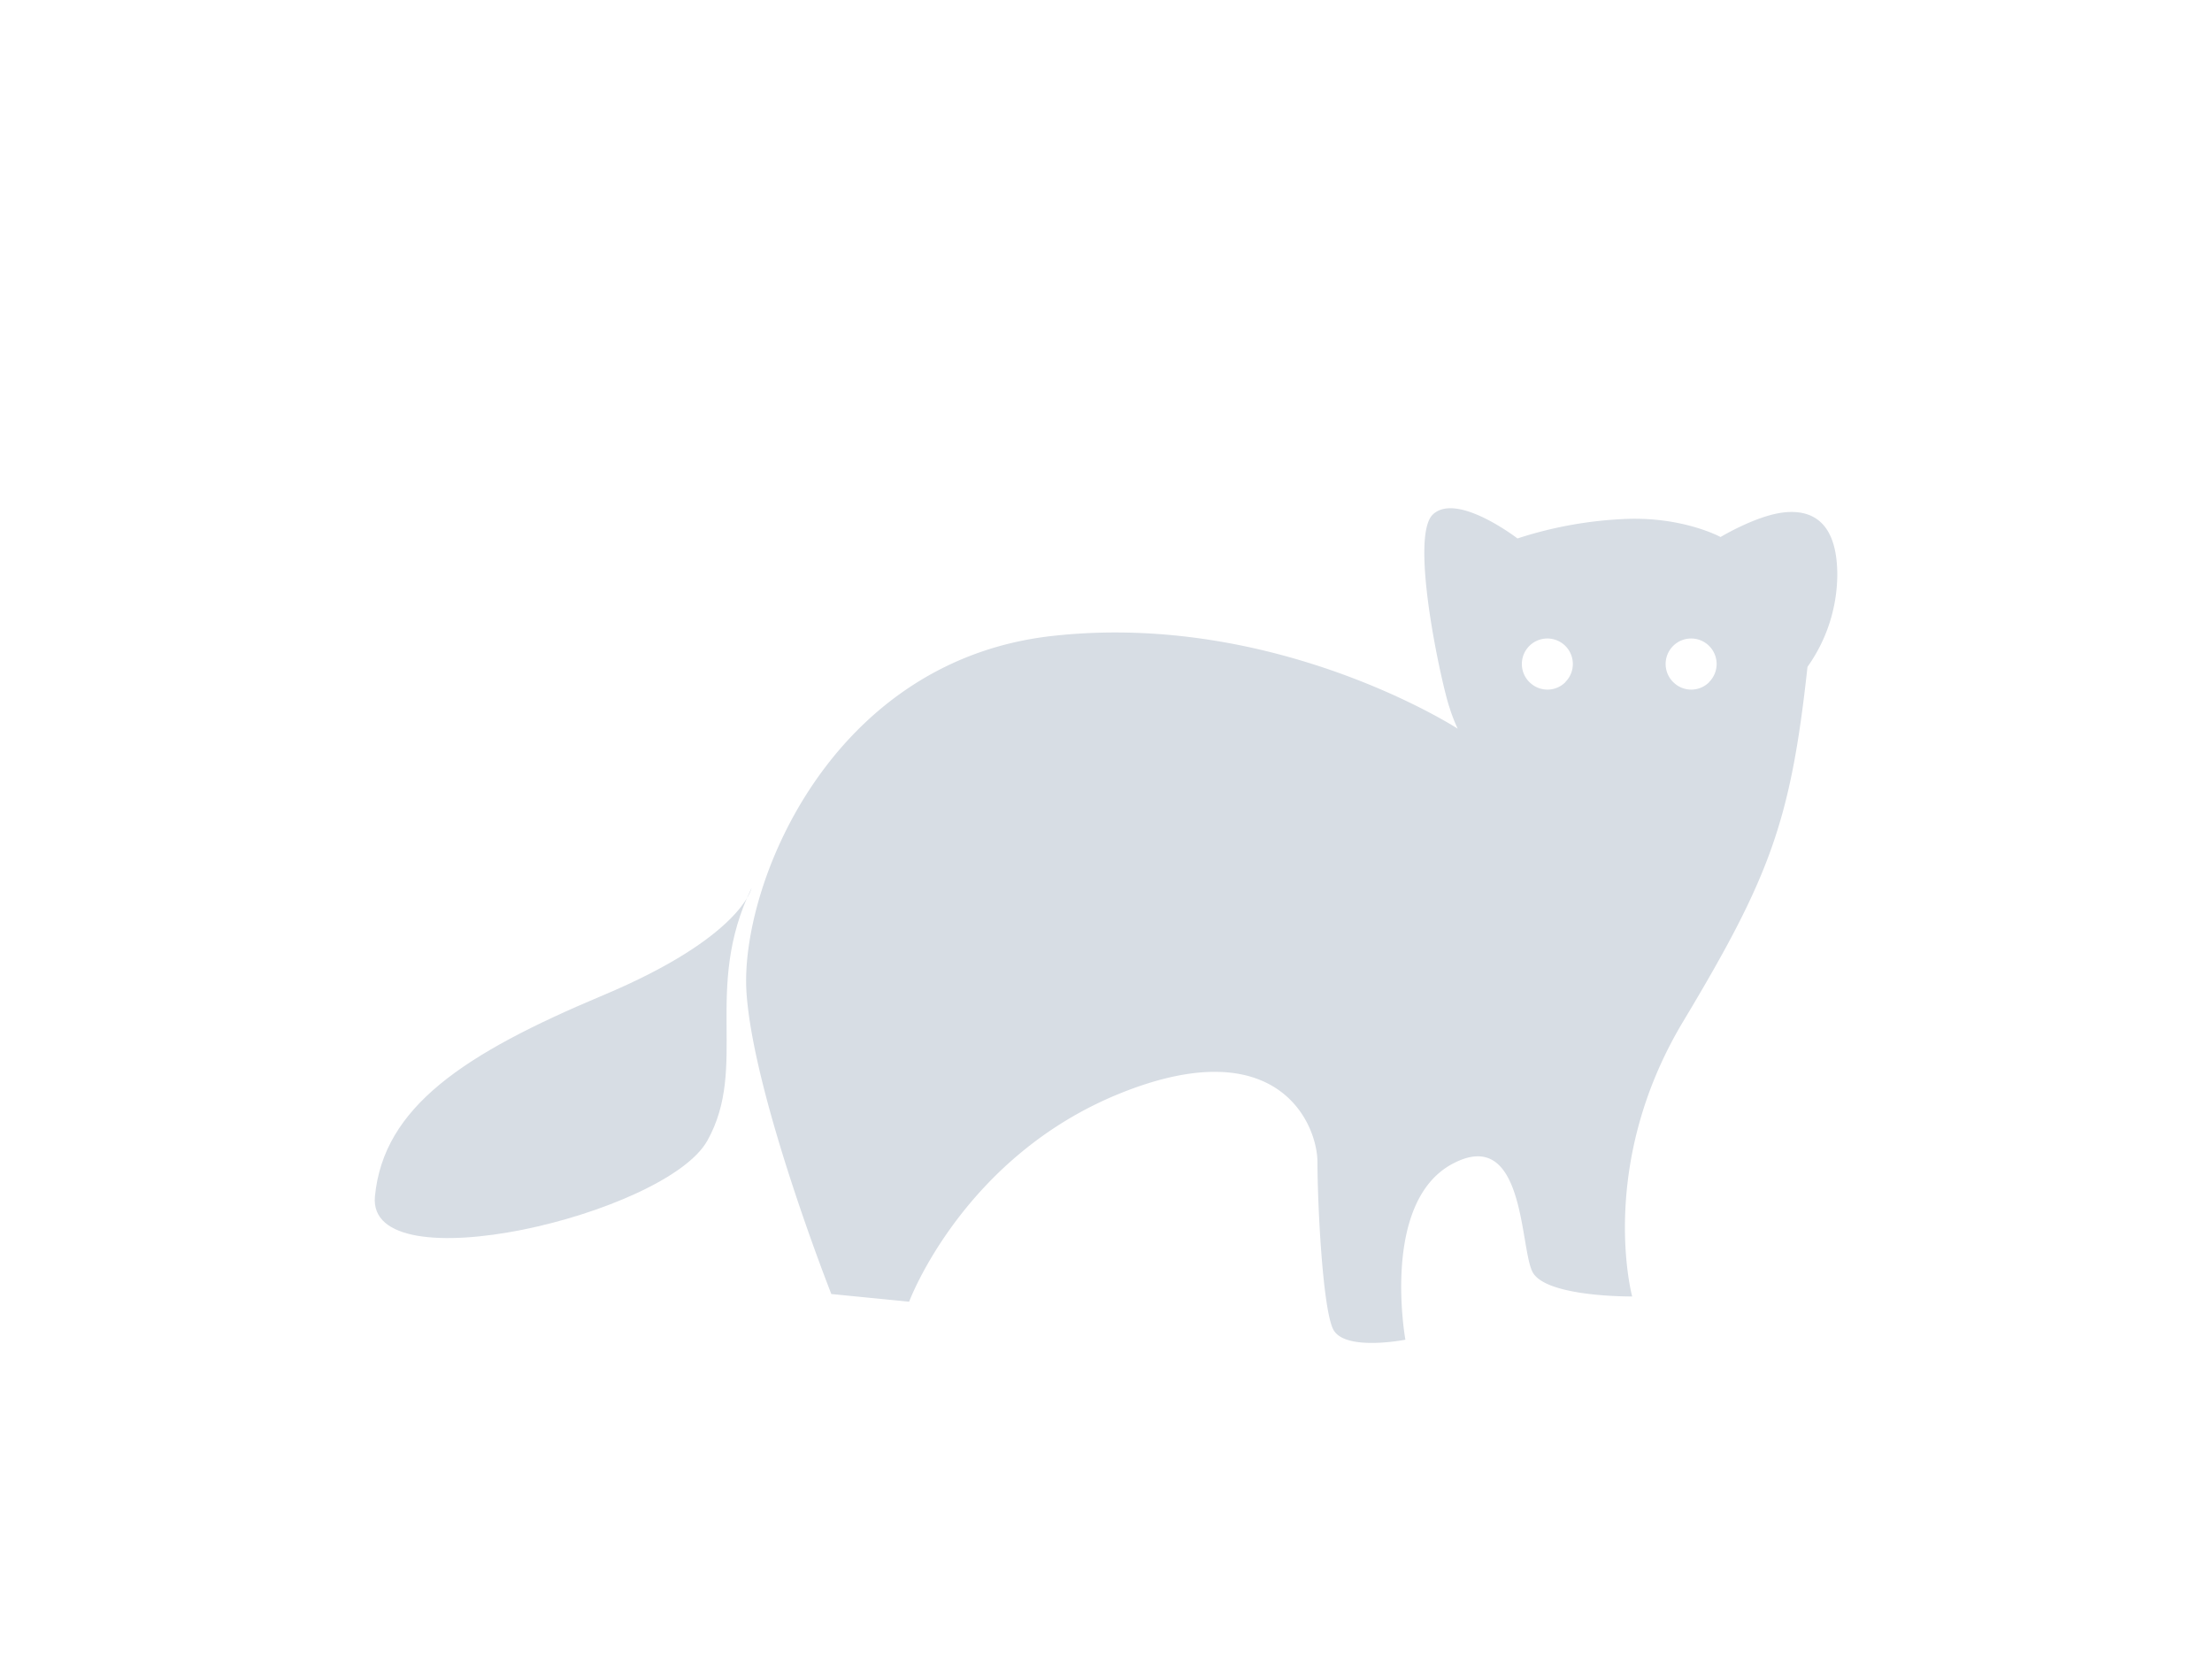 <svg id="Layer_1" data-name="Layer 1" xmlns="http://www.w3.org/2000/svg" viewBox="0 50 400 300">
  <defs>
    <style>
      .cls-1, .cls-2 {
        fill: #d7dde4;
      }
    </style>
  </defs>

<defs>

</defs>
<g id="Group_371" data-name="Group 371">
<path class="cls-1" d="M322.42,142.68c-4.95.61-11.29,4.43-11.29,4.43S304,143.2,293,143.89a72.43,72.43,0,0,0-18.59,3.48s-10.94-8.43-15.29-4.35,1.65,31.11,3,34.93a29.81,29.81,0,0,0,1.48,3.82S230.77,160.49,190.29,165,133.65,210.7,135,229.64,150.33,284,150.33,284l14.07,1.39s9.73-26.23,38.22-37.7,35.62,5.56,35.62,12.51.87,25.84,2.78,30.06,13.12,2,13.12,2-4.52-24.85,8.51-31.8,12.17,14.77,14.43,19.46,18.07,4.52,18.07,4.52-6.43-23.63,9.2-49.69,19.46-36.14,22.5-64.16A29,29,0,0,0,332.24,154C332.24,144.07,327.38,142.07,322.42,142.68Zm-39.36,30.69a4.58,4.58,0,0,1-5.88.49,5.89,5.89,0,0,1-.62-.52,4.61,4.61,0,1,1,6.5,0Zm26,0a4.58,4.58,0,0,1-5.88.49,5.89,5.89,0,0,1-.62-.52,4.61,4.61,0,1,1,6.5,0Z"/>
</g>
<path class="cls-1" d="M135.91,210.57S134.17,219.43,109,230,69.36,250.18,67.8,266.34s52.64,3.3,60.11-10.07-.87-27.46,8-45.7Z"/>
</svg>